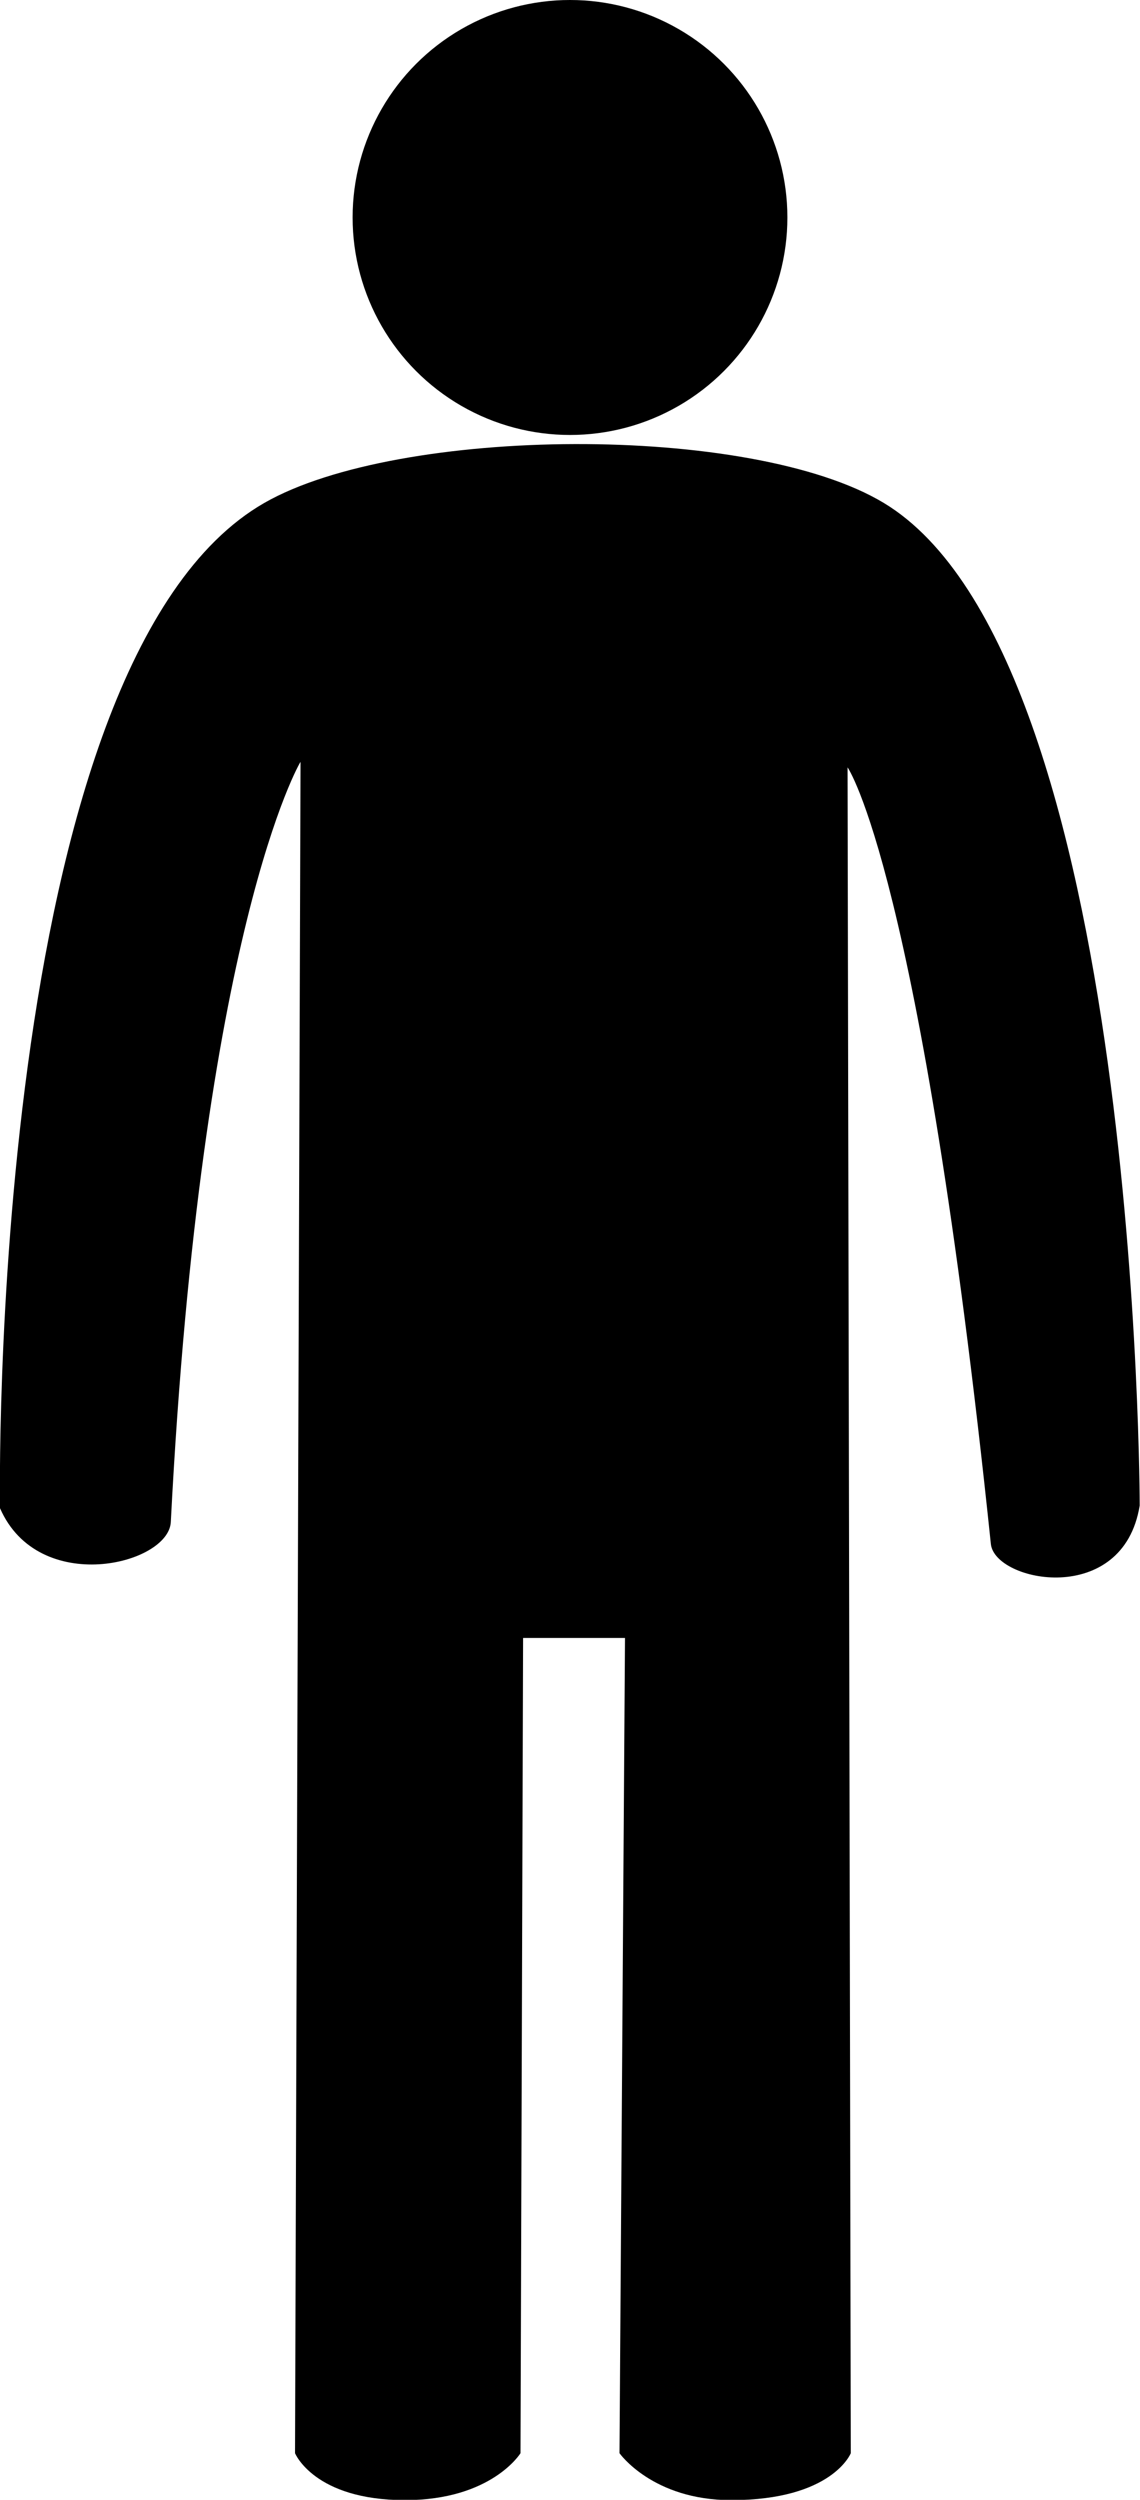 <?xml version="1.0" encoding="utf-8"?>
<!-- Generator: Adobe Illustrator 25.1.0, SVG Export Plug-In . SVG Version: 6.00 Build 0)  -->
<svg version="1.1" id="Layer_1" xmlns="http://www.w3.org/2000/svg" xmlns:xlink="http://www.w3.org/1999/xlink" x="0px" y="0px"
	 viewBox="0 0 35.24 77.24" style="enable-background:new 0 0 35.24 77.24;" xml:space="preserve">
<path d="M5.28,47.03C5.21,48.35,1.19,49.33,0,46.6c0,0-0.43-26.13,8.17-31.06c4.15-2.38,15.05-2.47,19.15,0
	c7.91,4.77,7.91,30.98,7.91,30.98c-0.51,3.15-4.47,2.37-4.6,1.19c-2.17-20.79-4.43-24-4.43-24L26.3,75.8c0,0-0.57,1.45-3.7,1.45
	c-2.43,0-3.45-1.45-3.45-1.45l0.17-25.19h-3.15L16.09,75.8c0,0-0.89,1.45-3.57,1.45c-2.81,0-3.4-1.45-3.4-1.45l0.17-52.26
	C9.28,23.54,6.22,28.73,5.28,47.03z"/>
<circle cx="17.62" cy="6.72" r="6.72"/>
</svg>
